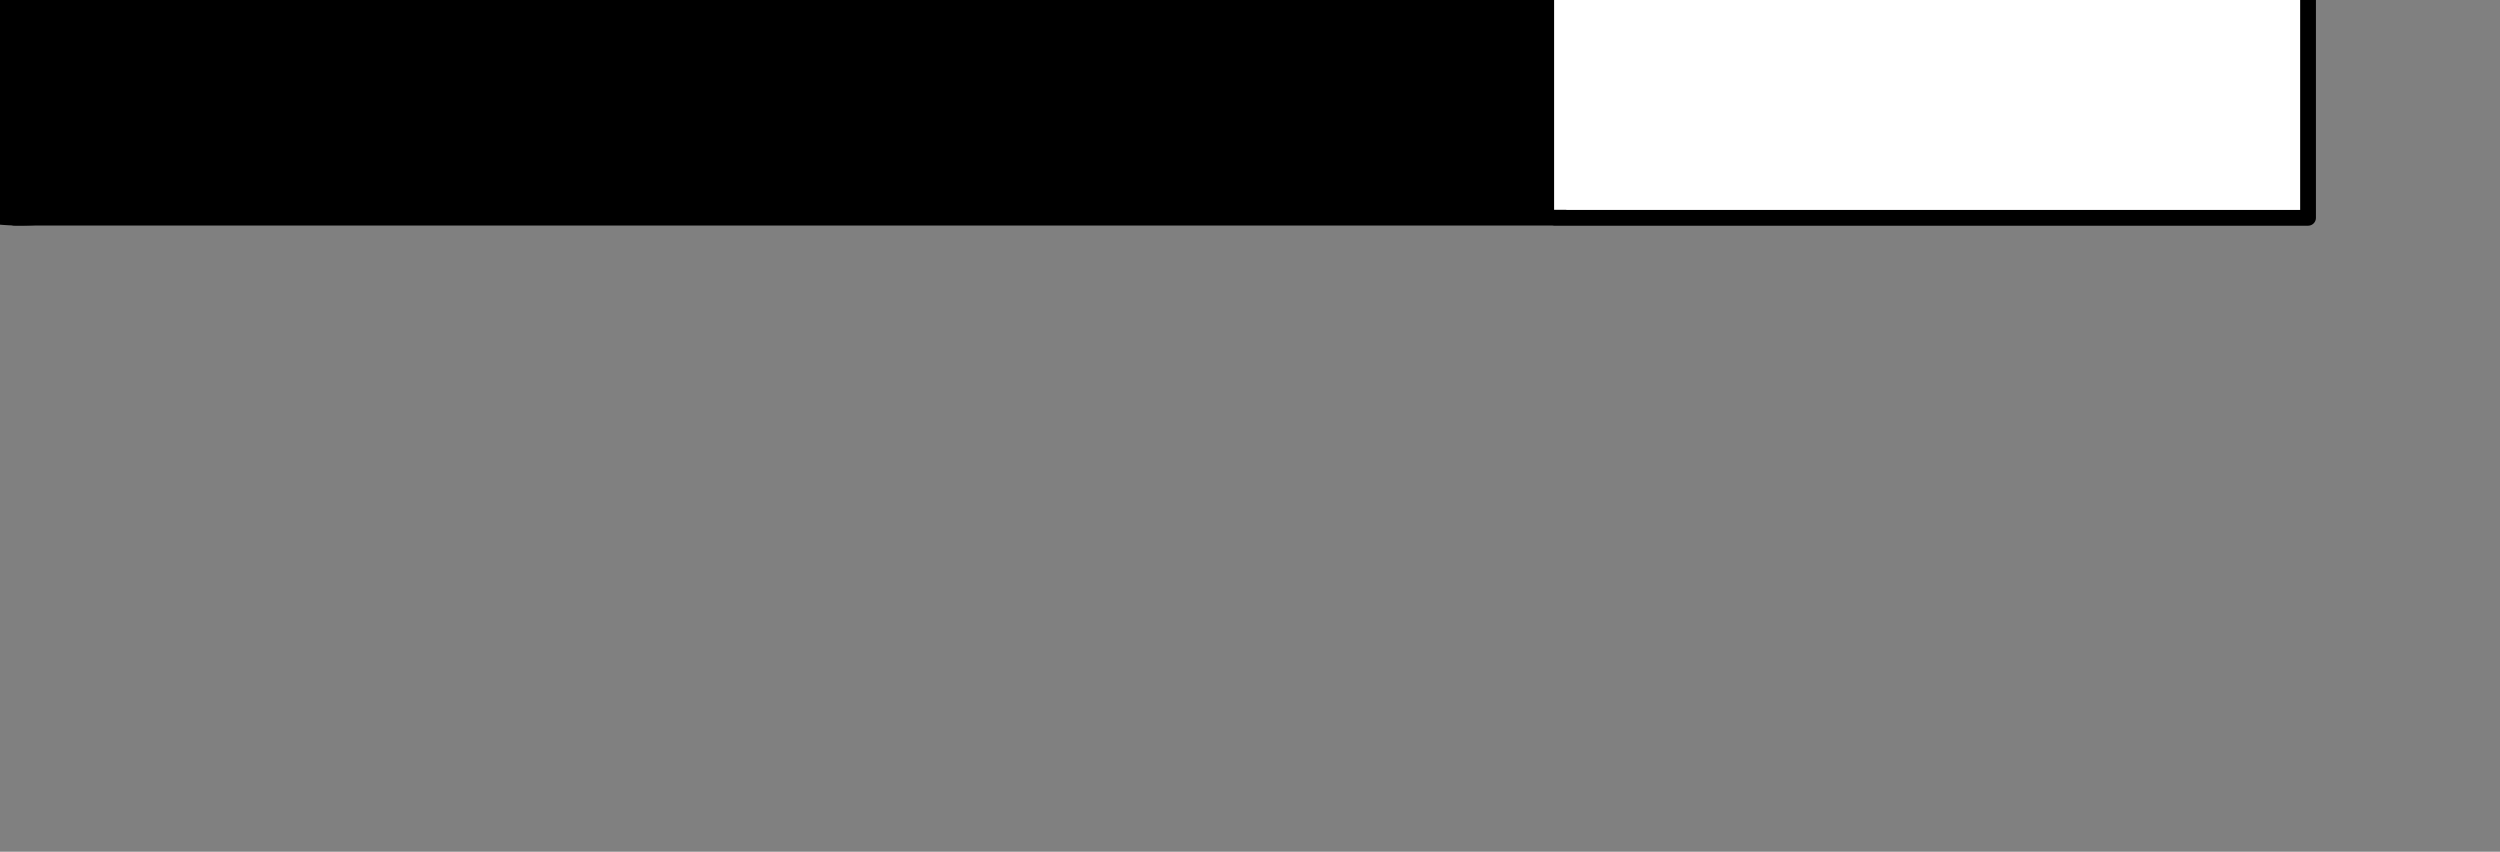 <?xml version="1.0" encoding="UTF-8" standalone="no"?>
<svg
   xmlns:dc="http://purl.org/dc/elements/1.1/"
   xmlns:cc="http://creativecommons.org/ns#"
   xmlns:rdf="http://www.w3.org/1999/02/22-rdf-syntax-ns#"
   xmlns:svg="http://www.w3.org/2000/svg"
   xmlns="http://www.w3.org/2000/svg"
   height="5.4px"
   width="15.85px"
   id="svg5821"
   version="1.1">
  <rect width="100%" height="100%" fill="#808080" stroke="none"/>
  <defs
     id="defs4148" />
  <path
     id="path5836"
     style="fill:#ffffff;fill-opacity:1;stroke:#000000;stroke-width:0.1;stroke-linecap:round;stroke-linejoin:round;stroke-miterlimit:4;stroke-dasharray:none"
     d="M 9.853,-1.369 L 12.067,-1.369 L 13.526,-3.969 L 14.633,-3.869 L 14.633,1.381 L 9.853,1.381 M 9.924,1.38 L 0.092,1.38 L 0.045,-1.368 L 9.896,-1.368" />
  <path
     id="path5832"
     style="fill:#000000;fill-rule:nonzero;stroke:none"
     d="M 0.02,-1.369 L 9.853,-1.369 L 9.853,1.381 L 0.029,1.381 M 1.559,0.006 A 1.433,1.424 0 0 1 0.126,1.43 A 1.433,1.424 0 0 1 -1.307,0.006 A 1.433,1.424 0 0 1 0.126,-1.418 A 1.433,1.424 0 0 1 1.559,0.006 Z" />
</svg>
